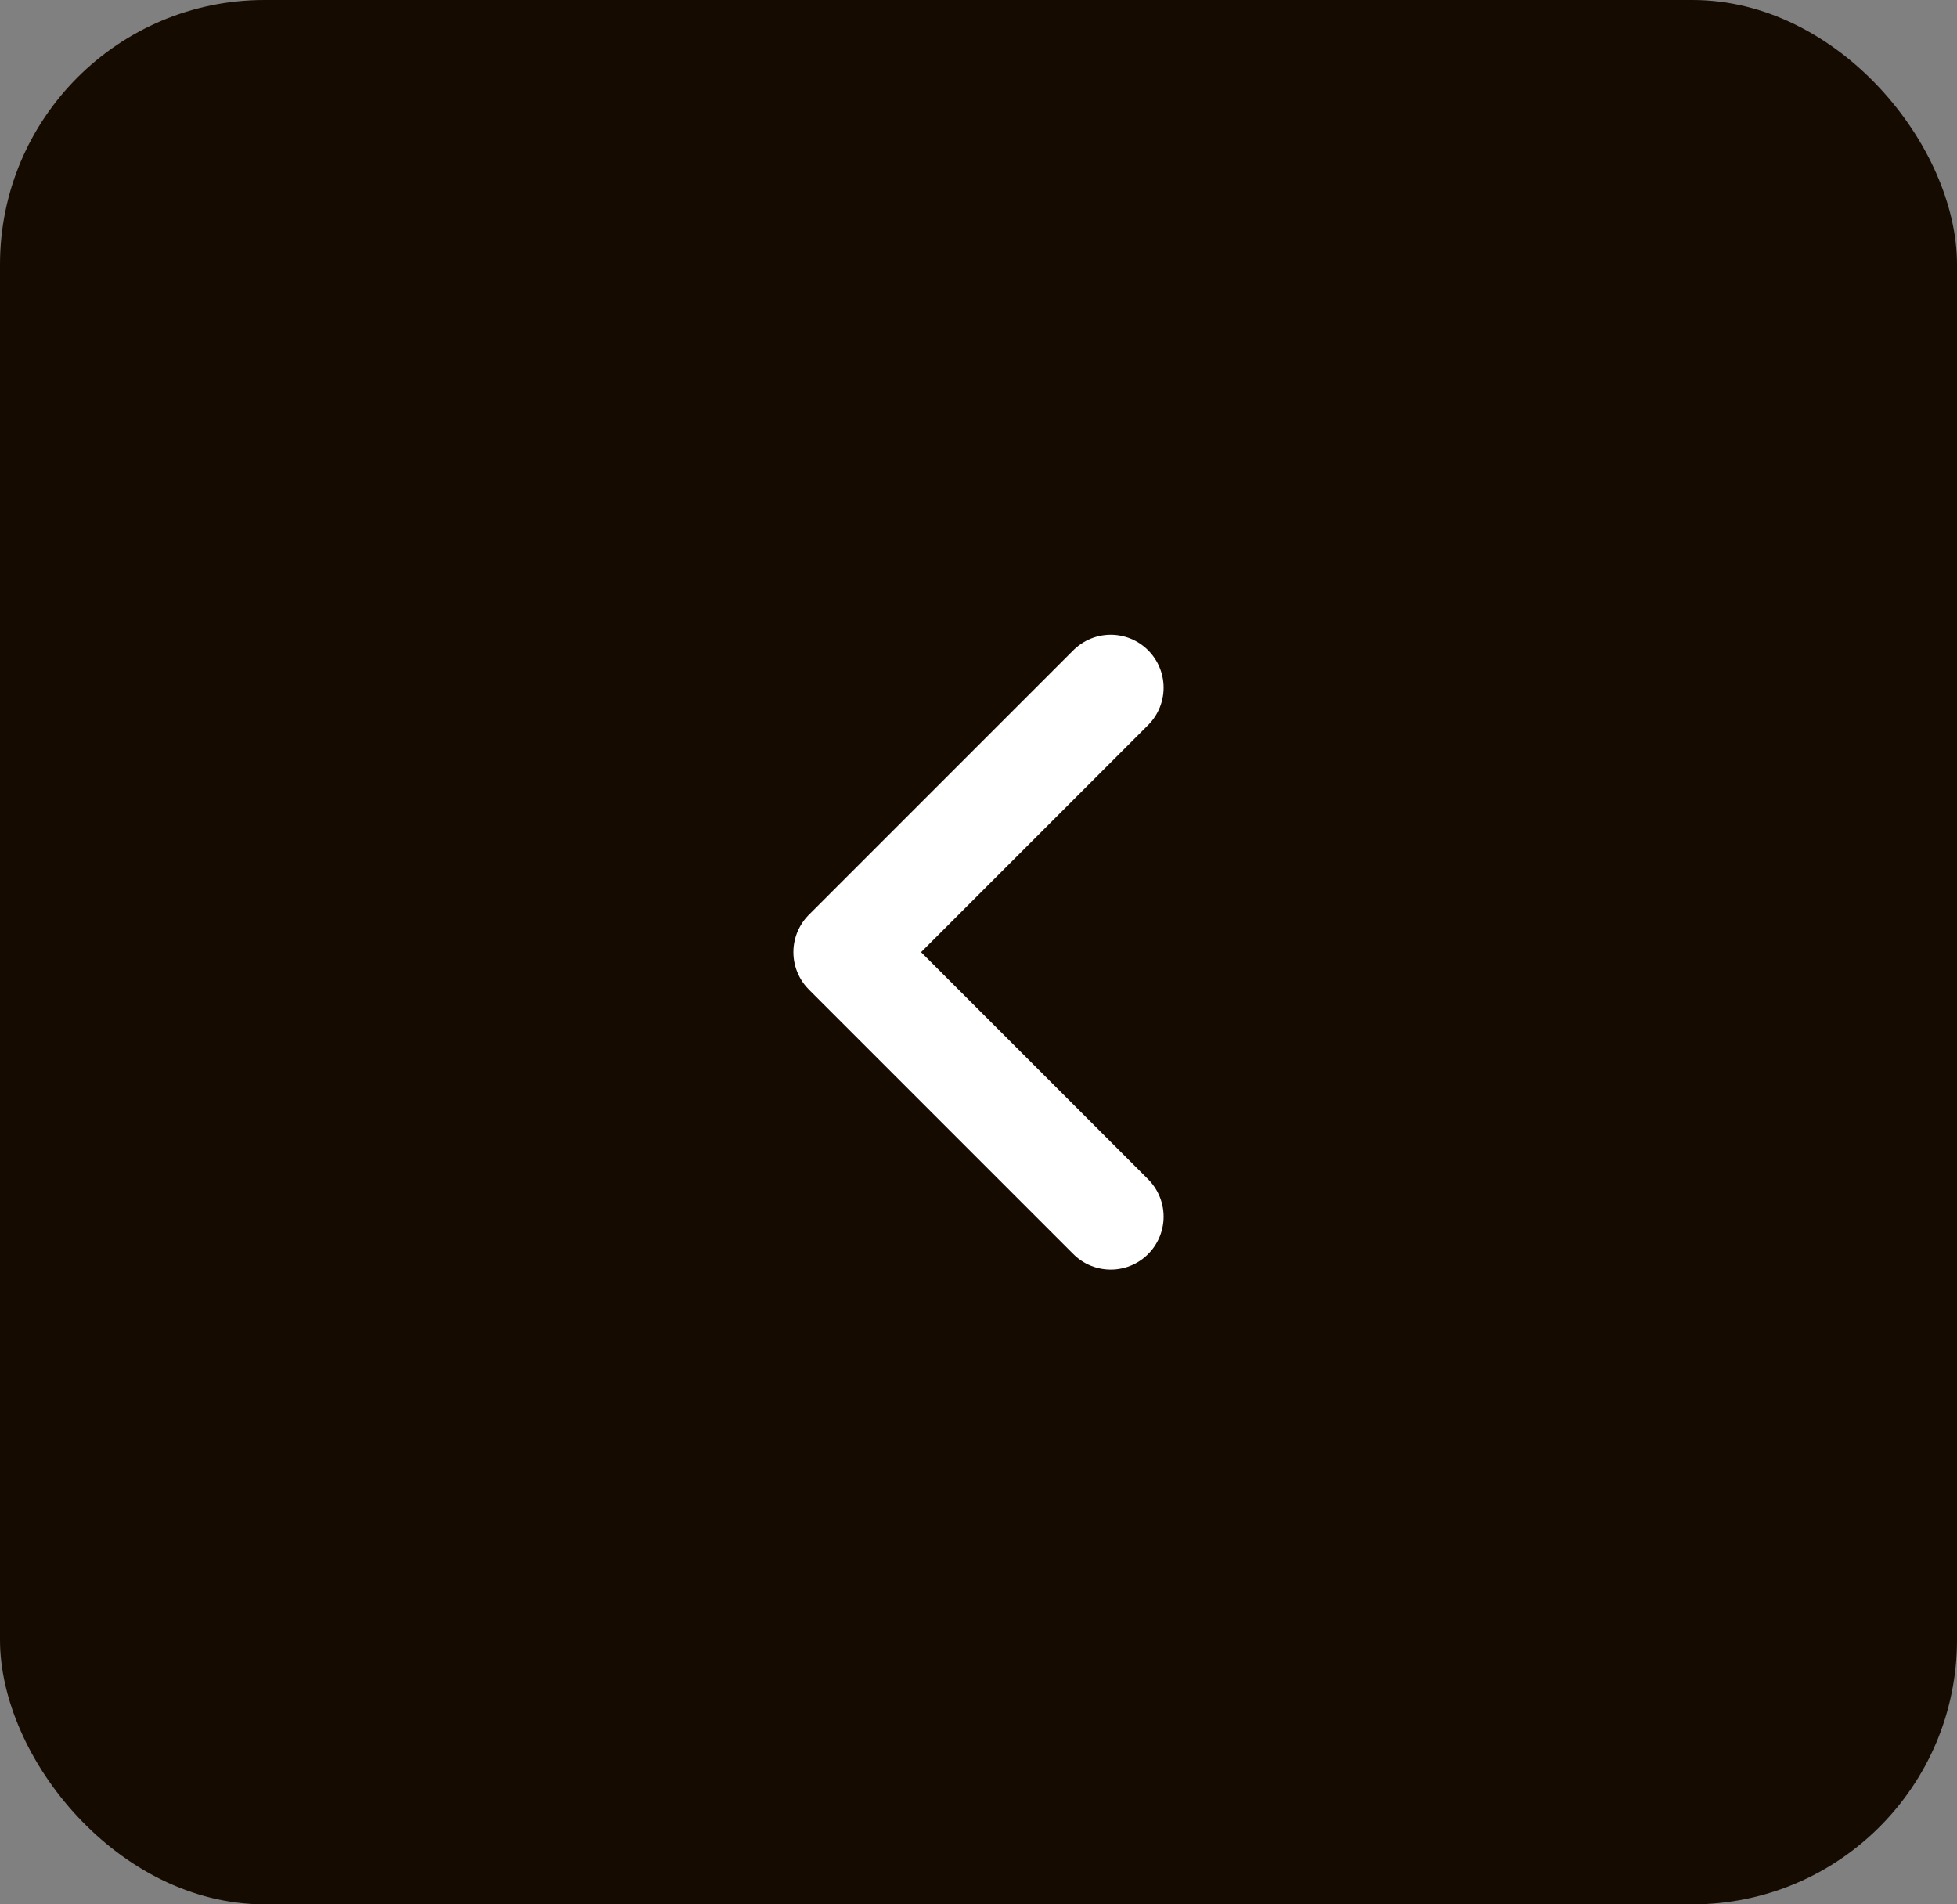 <svg width="74" height="72" viewBox="0 0 74 72" fill="none" xmlns="http://www.w3.org/2000/svg">
<rect x="0" y="0" width="74" height="72" fill="#808080" stroke="none"/>
<rect x="74" y="72" width="74" height="72" rx="10" transform="rotate(-180 74 72)" fill="#150B01"/>
<path d="M42 46L32 36L42 26" stroke="white" stroke-width="4" stroke-linecap="round" stroke-linejoin="round"/>
</svg>
